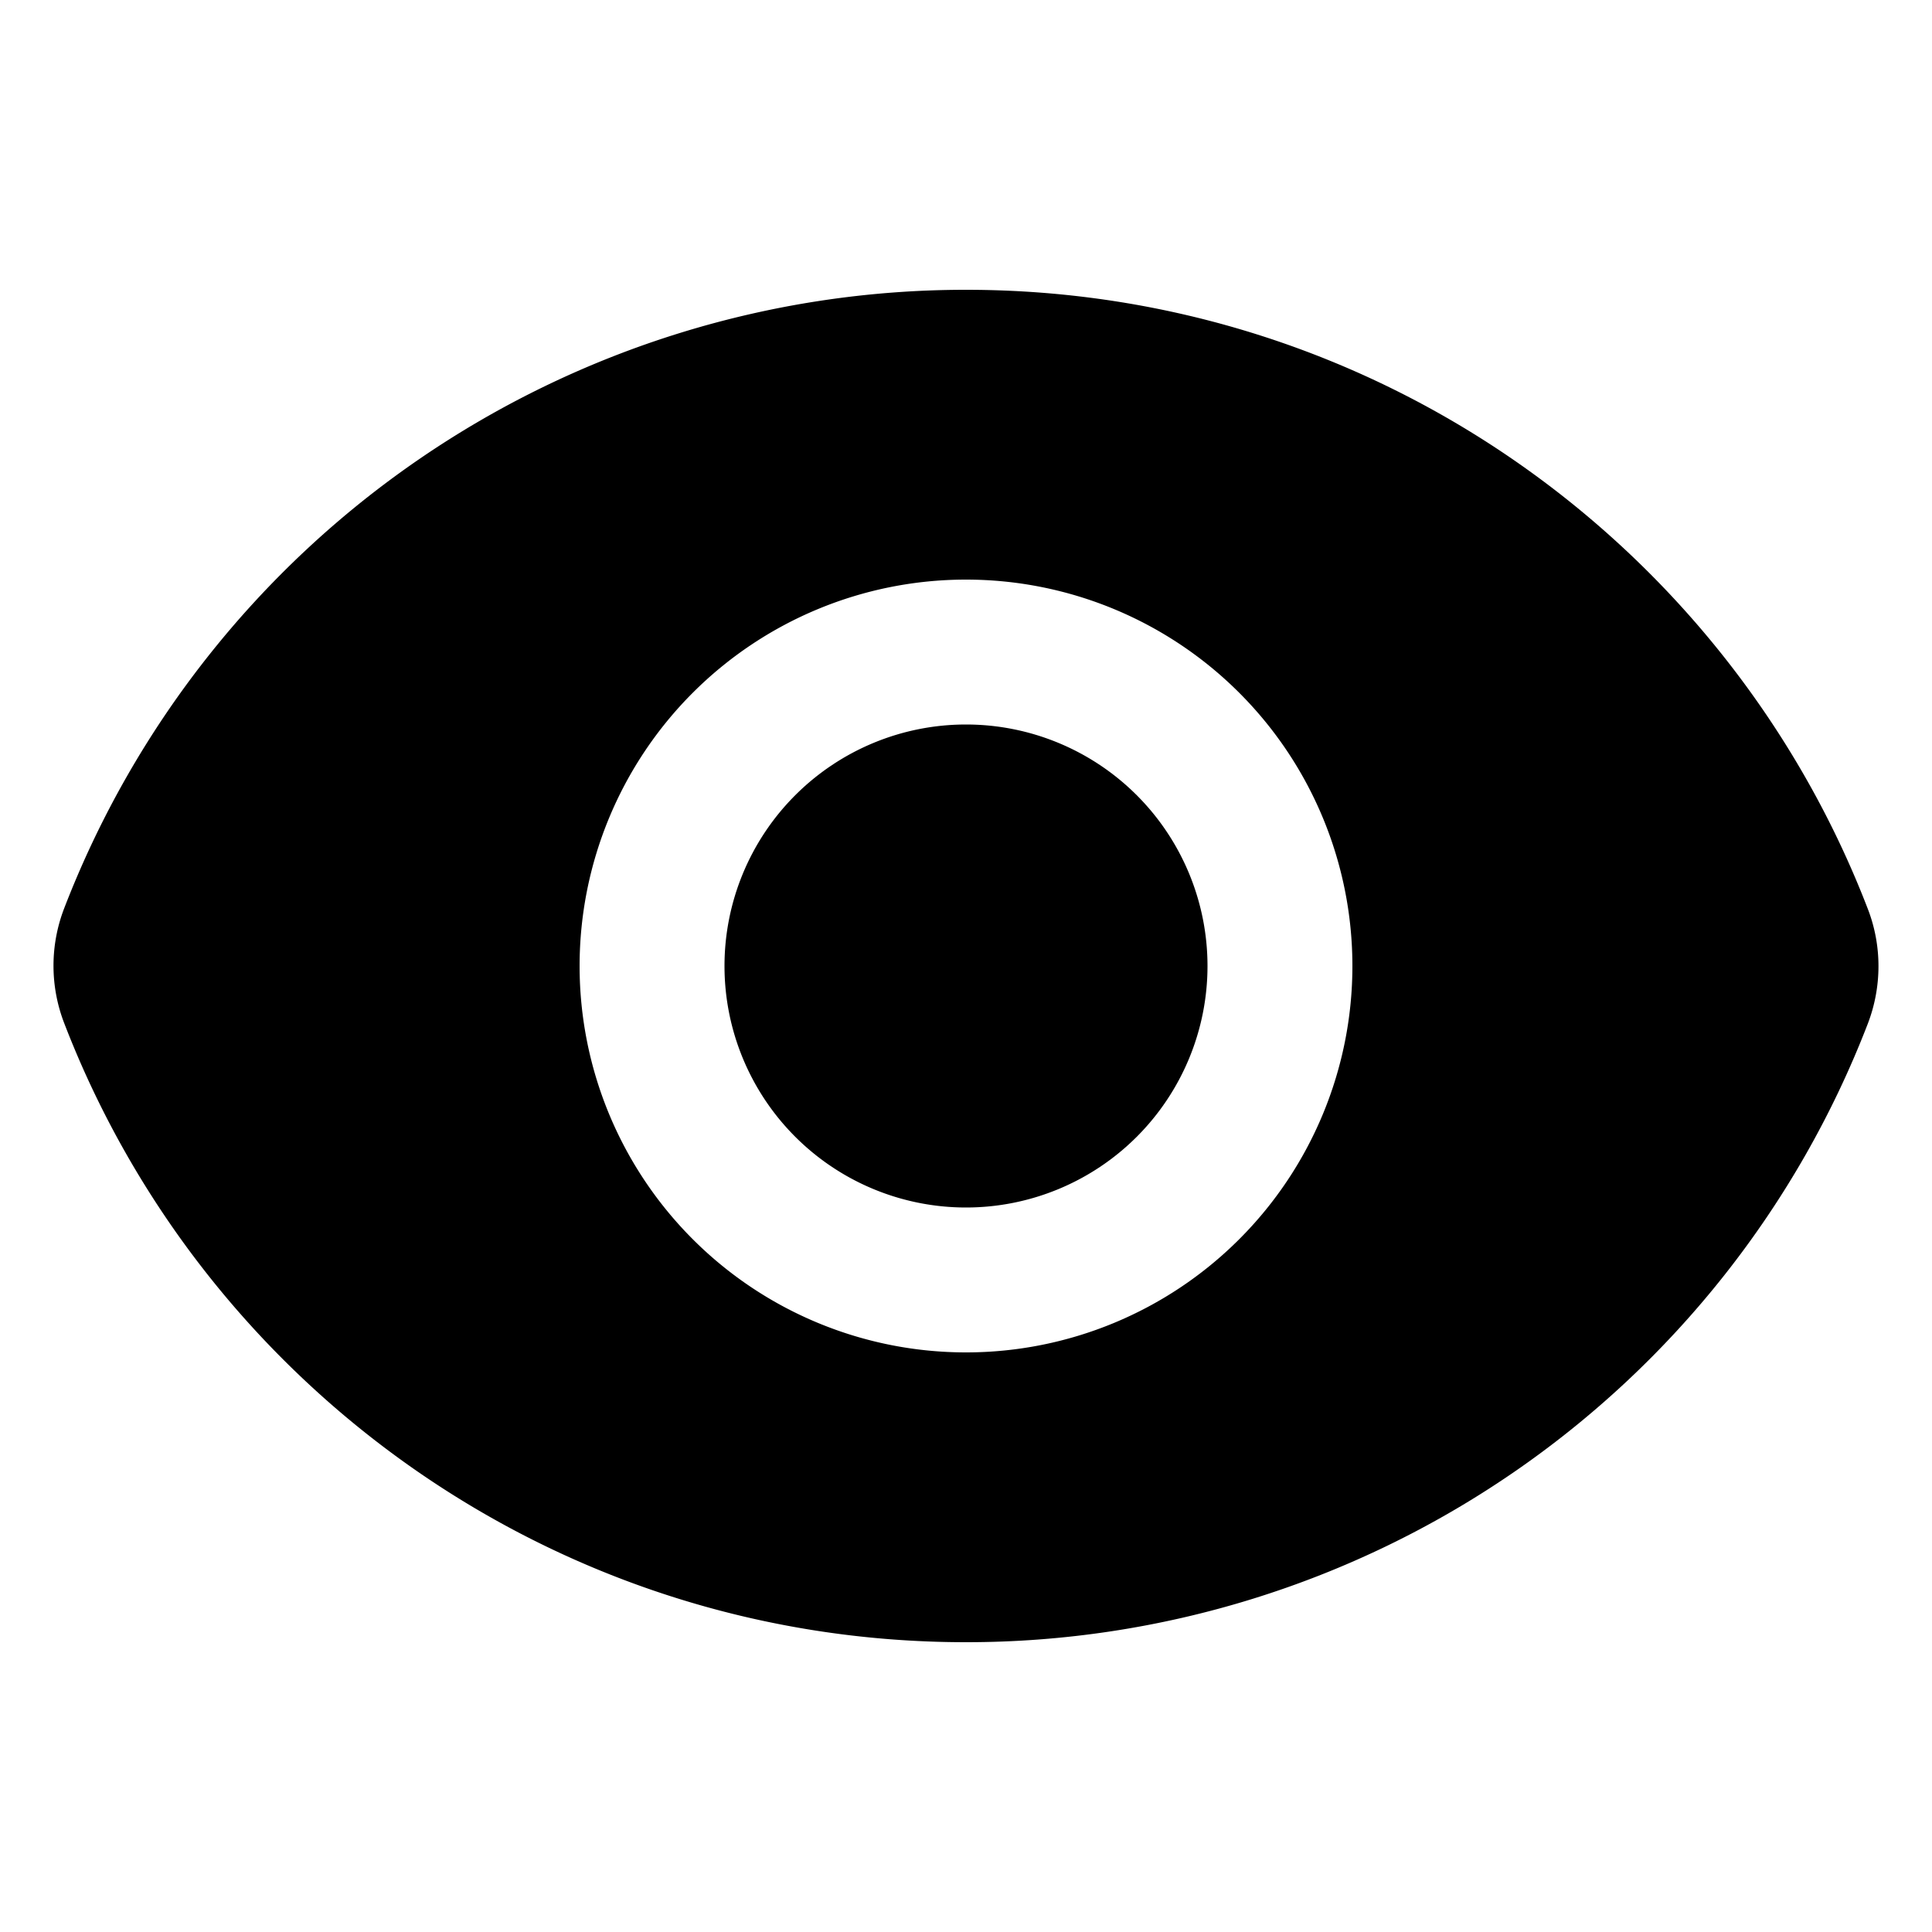 <svg xmlns="http://www.w3.org/2000/svg" width="1em" height="1em" viewBox="0 0 20 20"><g fill="currentColor"><path d="M10 12.5a2.5 2.5 0 1 0 0-5a2.5 2.5 0 0 0 0 5"/><path fill-rule="evenodd" d="M.664 10.59a1.65 1.65 0 0 1 0-1.186A10 10 0 0 1 10 3c4.257 0 7.893 2.66 9.336 6.41c.147.381.146.804 0 1.186A10 10 0 0 1 10 17c-4.257 0-7.893-2.66-9.336-6.41M14 10a4 4 0 1 1-8 0a4 4 0 0 1 8 0" clip-rule="evenodd"/></g></svg>